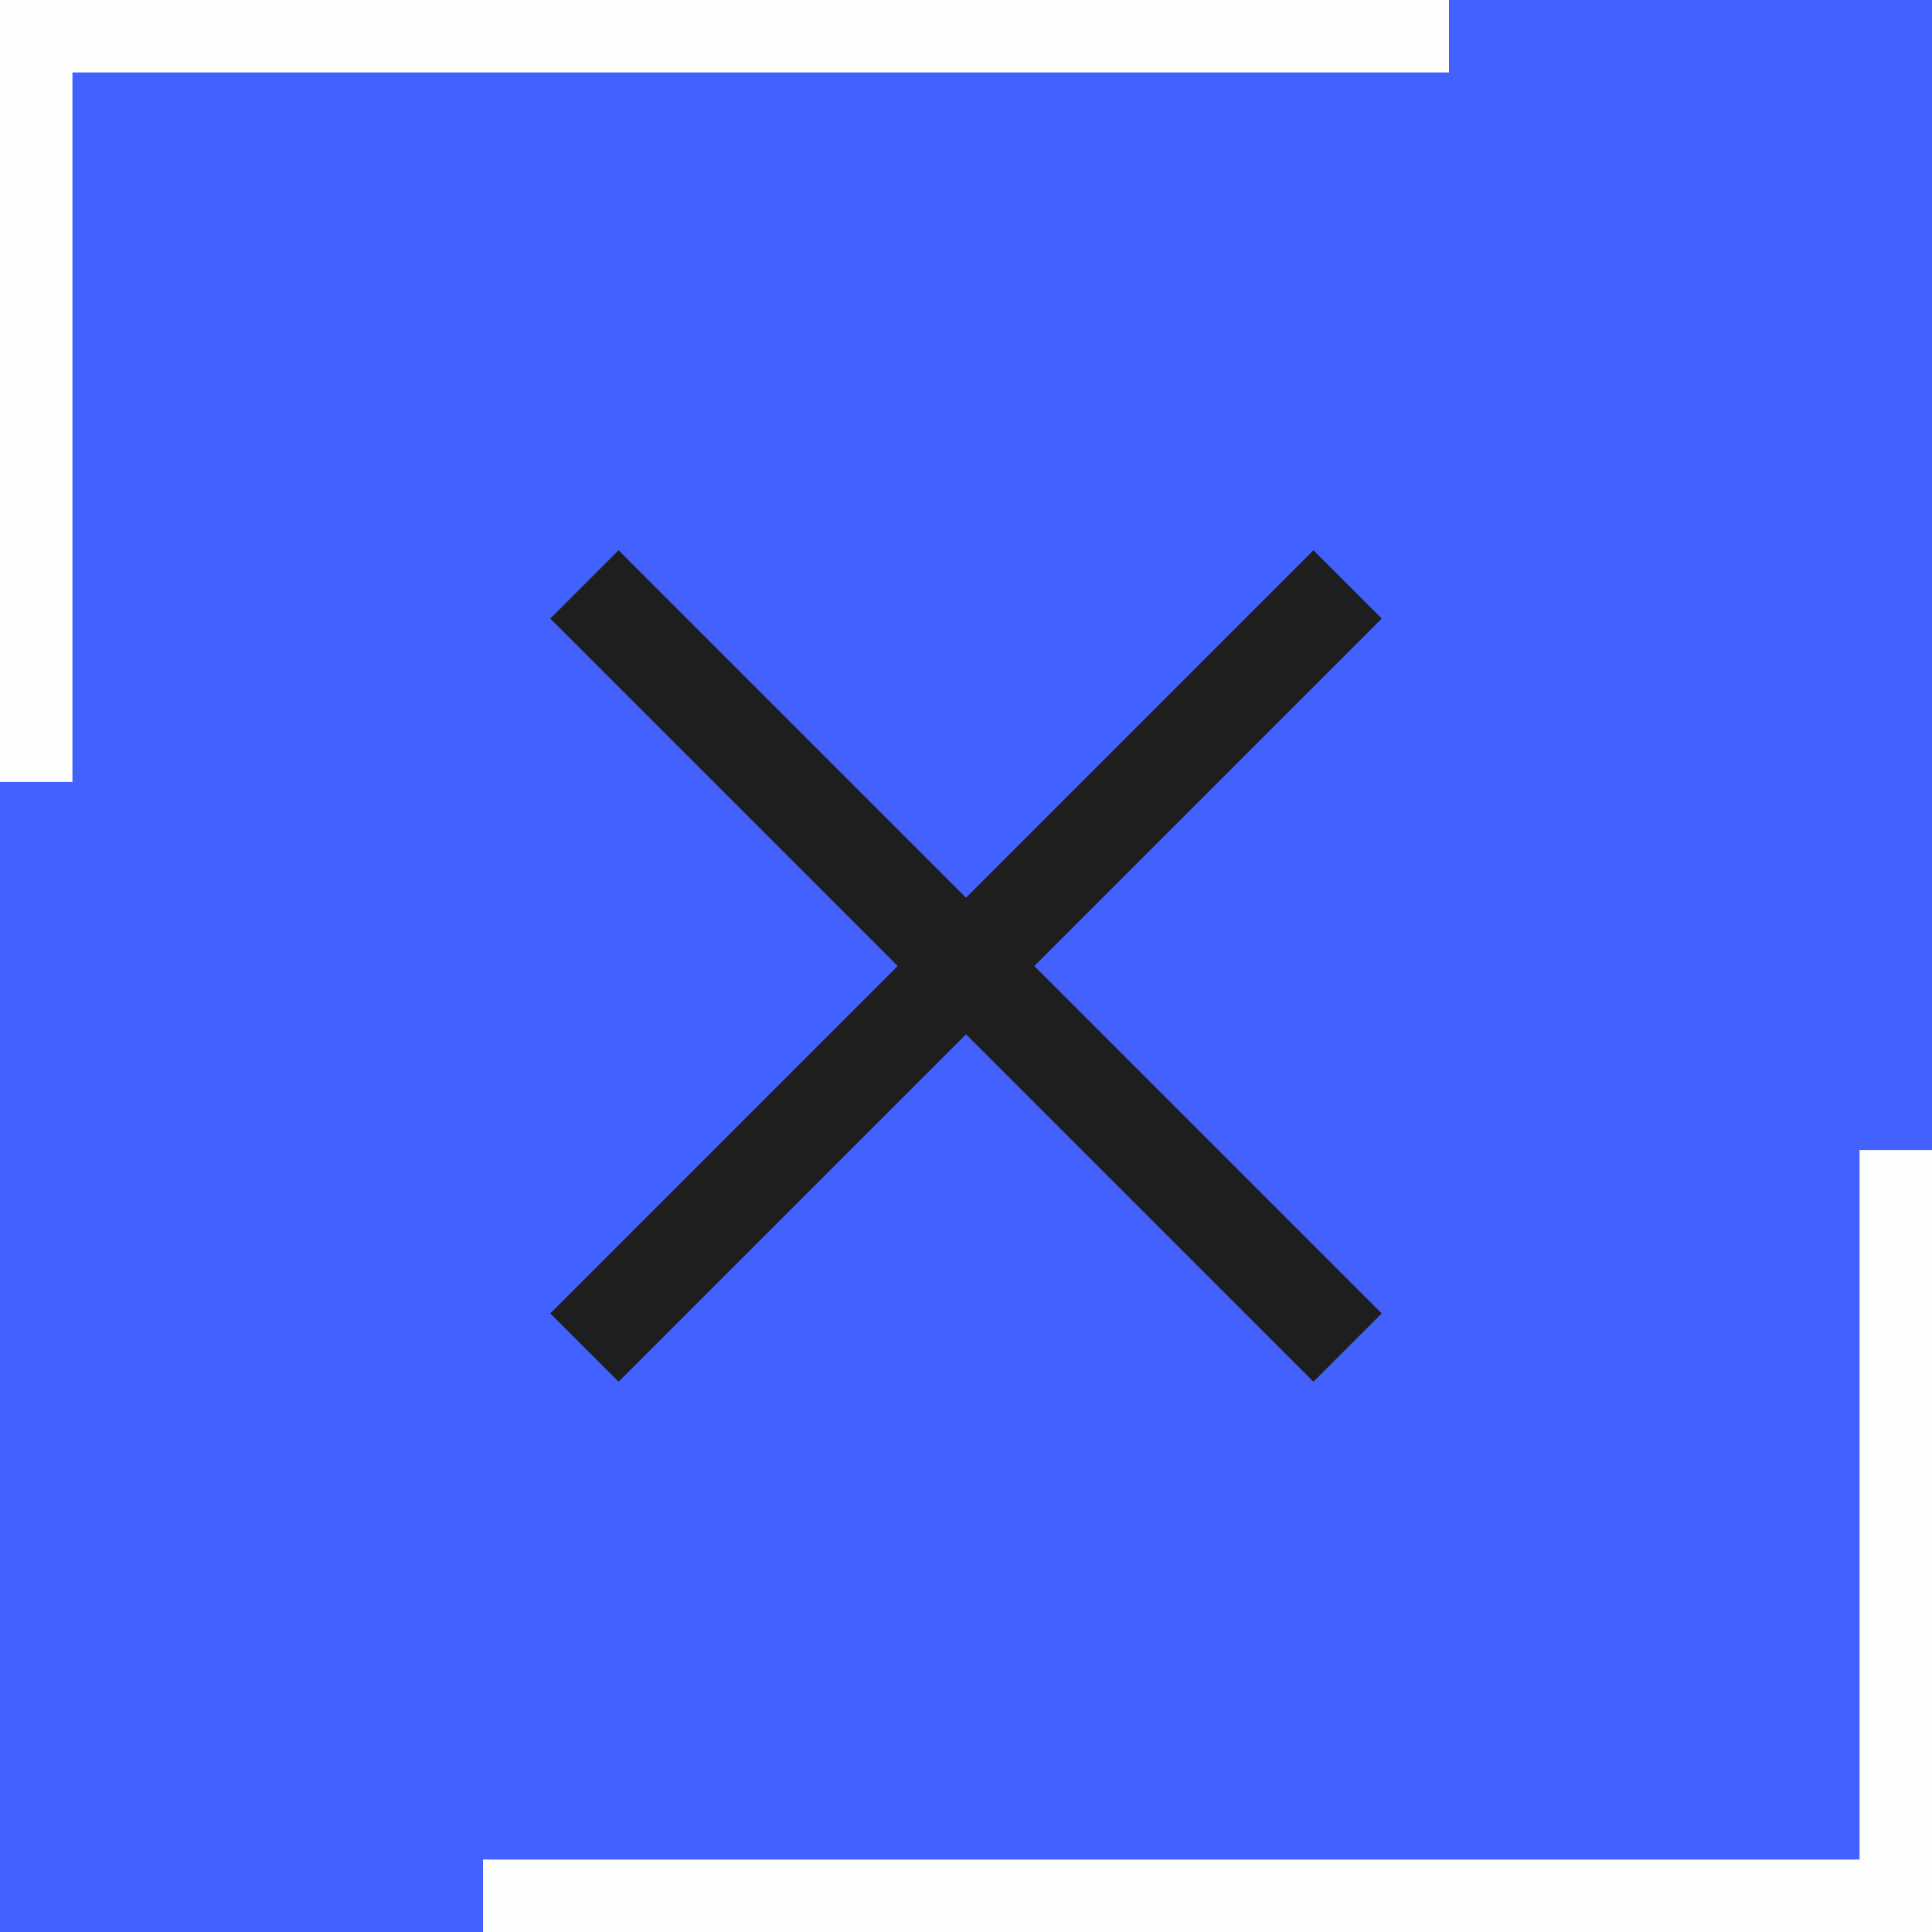<svg id="Bg" xmlns="http://www.w3.org/2000/svg" viewBox="0 0 40 40"><defs><style>.cls-1{fill:#4261ff;}.cls-2{fill:none;stroke:#1e1e1e;stroke-miterlimit:10;stroke-width:2px;}.cls-3{fill:#fdfdfd;}</style></defs><title>box-close-hover</title><rect class="cls-1" width="40" height="40"/><line class="cls-2" x1="12.1" y1="27.9" x2="27.9" y2="12.1"/><rect class="cls-3" width="1.5" height="16.19"/><rect class="cls-3" x="14.25" y="-14.25" width="1.5" height="30" transform="translate(15.75 -14.25) rotate(90)"/><rect class="cls-3" x="38.5" y="23.81" width="1.5" height="16.19" transform="translate(78.5 63.81) rotate(180)"/><rect class="cls-3" x="24.25" y="24.25" width="1.5" height="30" transform="translate(-14.25 64.25) rotate(-90)"/><line class="cls-2" x1="12.1" y1="12.1" x2="27.9" y2="27.9"/></svg>